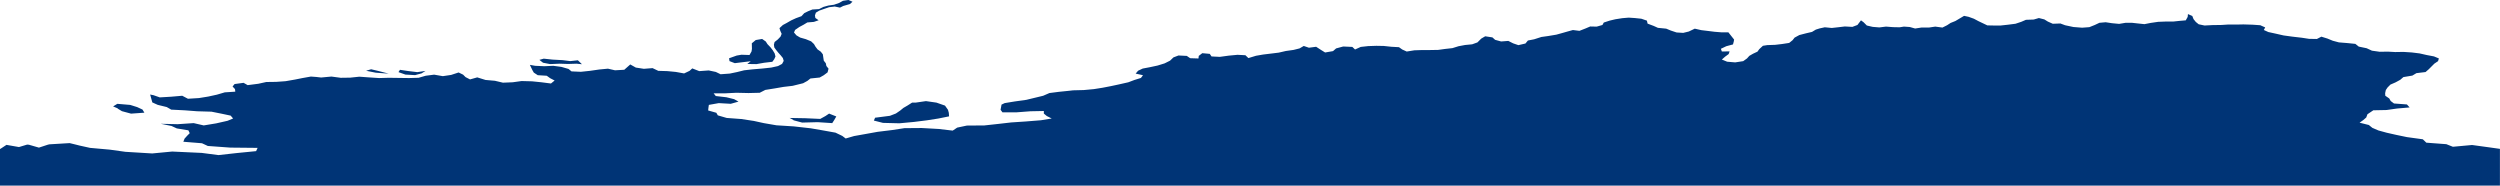 <?xml version="1.0" encoding="UTF-8" standalone="no"?>
<svg
   xmlns:dc="http://purl.org/dc/elements/1.1/"
   xmlns:cc="http://creativecommons.org/ns#"
   xmlns:rdf="http://www.w3.org/1999/02/22-rdf-syntax-ns#"
   xmlns:svg="http://www.w3.org/2000/svg"
   xmlns="http://www.w3.org/2000/svg"
   xmlns:sodipodi="http://sodipodi.sourceforge.net/DTD/sodipodi-0.dtd"
   xmlns:inkscape="http://www.inkscape.org/namespaces/inkscape"
   id="svg2"
   version="1.1"
   inkscape:version="0.91 r13725"
   sodipodi:docname="ATA.svg"
   width="512"
   height="38.015">
  <defs
     id="defs8" />
  <sodipodi:namedview
     pagecolor="#ffffff"
     bordercolor="#666666"
     borderopacity="1"
     objecttolerance="10"
     gridtolerance="10"
     guidetolerance="10"
     inkscape:pageopacity="0"
     inkscape:pageshadow="2"
     inkscape:window-width="480"
     inkscape:window-height="419"
     id="namedview6"
     showgrid="false"
     inkscape:zoom="2.36"
     inkscape:cx="178"
     inkscape:cy="206"
     inkscape:window-x="0"
     inkscape:window-y="0"
     inkscape:window-maximized="0"
     inkscape:current-layer="svg2" />
  <path
     d="m 171.275,23.85 -0.418,0.725 -0.418,0.641 -2.981,-0.195 -3.175,0.084 -1.783,-0.474 0,-0.056 -0.78,-0.418 3.203,0.056 3.064,0.139 1.059,-0.585 0.752,-0.502 1.476,0.585 m -141.705,-0.772 -2.73,0.195 -1.866,-0.502 -0.836,-0.502 -0.056,-0.084 -0.919,-0.39 0,0 0.863,-0.53 2.646,0.223 1.421,0.446 1.086,0.502 0.39,0.641 m 162.209,-2.062 1.755,0.613 0.613,0.864 0.167,0.613 0.056,0.725 -2.201,0.446 -2.312,0.362 -2.674,0.334 -2.981,0.279 -3.37,-0.084 -1.866,-0.474 0.251,-0.585 3.036,-0.39 1.226,-0.474 0.891,-0.613 0.641,-0.529 0.864,-0.502 0.919,-0.585 0,0 0.724,8e-5 2.117,-0.307 2.145,0.307 m -108.17,-6.466 1.838,0.223 1.699,-0.251 -0.808,0.502 -1.337,0.362 -1.978,-0.111 -1.421,-0.502 -10e-7,0 0.306,-0.474 1.699,0.251 m -6.184,-0.028 2.173,0.557 -0.836,-0.056 -1.839,-0.139 -1.95,-0.39 -2e-6,0 1.031,-0.307 1.421,0.334 m 37.8,-2.202 1.56,0.195 1.56,-0.167 0.836,0.808 -1.114,-0.111 -1.727,0.056 -1.755,-0.056 -1.922,0.084 -1.448,-0.279 -0.752,-0.585 0,0 0.891,-0.251 1.811,0.195 2.061,0.111 m 43.421,-1.39 0.167,0.641 -0.251,0.557 -0.39,0.53 -1.671,0.195 -1.588,0.279 -1.866,-0.028 0.696,-0.557 -1.671,0.195 -1.588,0.195 -1.086,-0.418 -0.084,-0.585 1.56,-0.557 0,-10e-6 0.975,-0.167 1.644,0.056 0.418,-0.725 0.084,-0.529 -0.028,-1.143 0.808,-0.669 1.309,-0.223 0.752,0.529 0.334,0.53 0.613,0.641 0.474,0.613 0.39,0.641 m 13.991,-9.676 -0.613,0.307 -1.059,-0.223 -1.17,0.139 -0.975,0.334 -1.031,0.362 -0.696,0.418 -0.195,0.557 0.084,0.529 0.669,0.474 -0.975,0.334 -1.337,0.111 -0.78,0.474 -0.836,0.446 -0.891,0.613 -0.223,0.529 0.501,0.585 0.752,0.446 1.17,0.334 1.086,0.446 0.585,0.557 0.306,0.53 0.418,0.557 0.669,0.474 0.418,0.529 0.195,1.31 0.418,0.529 0.111,0.557 0.446,0.557 -0.195,0.752 -0.78,0.585 -0.836,0.474 -1.894,0.195 -0.641,0.502 -0.863,0.474 -2.145,0.529 -1.894,0.223 -1.783,0.307 -1.922,0.307 -1.142,0.585 -2.284,0.056 -2.507,-0.056 -2.256,0.111 -2.396,0 0.446,0.557 2.173,0.251 1.588,0.39 0.891,0.502 -1.588,0.446 -2.451,-0.139 -2.033,0.362 -0.084,0.585 -0.056,0.557 1.671,0.474 0.306,0.529 1.811,0.53 3.008,0.223 2.563,0.39 2.033,0.446 2.591,0.446 3.538,0.223 3.482,0.39 2.423,0.418 2.646,0.474 1.393,0.669 0.696,0.53 1.727,-0.502 2.34,-0.418 2.479,-0.446 2.953,-0.362 2.535,-0.39 3.538,-0.028 3.482,0.195 2.869,0.334 0.919,-0.613 1.978,-0.418 3.593,-0.028 2.813,-0.307 2.674,-0.307 2.953,-0.195 3.148,-0.251 2.201,-0.362 -1.003,-0.502 -0.613,-0.502 0,-0.529 -2.758,0.056 -2.925,0.223 -2.786,0 -0.39,-0.529 0.195,-1.059 0.641,-0.307 2.033,-0.334 2.396,-0.334 1.727,-0.418 1.727,-0.418 1.281,-0.557 1.95,-0.251 1.922,-0.195 0.975,-0.111 2.201,-0.056 2.089,-0.195 1.755,-0.279 1.727,-0.334 1.56,-0.334 1.978,-0.446 1.254,-0.474 1.337,-0.418 0.418,-0.557 -1.504,-0.334 0.501,-0.585 0.947,-0.446 1.476,-0.279 1.56,-0.334 1.448,-0.446 1.114,-0.557 0.696,-0.669 1.031,-0.39 1.699,0.084 0.696,0.474 1.699,0.056 0.056,-0.529 0.724,-0.557 1.532,0.139 0.362,0.53 1.699,0.084 1.838,-0.251 1.783,-0.167 1.616,0.084 0.613,0.585 1.56,-0.474 1.449,-0.251 1.616,-0.195 1.588,-0.195 1.449,-0.334 1.588,-0.223 1.226,-0.307 0.864,-0.502 1.058,0.362 1.476,-0.195 1.031,0.669 0.808,0.502 1.616,-0.279 0.641,-0.557 1.449,-0.39 1.866,0.084 0.557,0.53 1.17,-0.53 1.532,-0.167 1.671,-0.056 1.504,0.028 1.588,0.167 1.532,0.084 0.669,0.474 0.919,0.418 1.56,-0.251 1.671,-0.056 1.616,0 1.588,-0.028 1.421,-0.195 1.504,-0.167 1.253,-0.39 1.337,-0.251 1.448,-0.139 1.086,-0.39 0.78,-0.78 0.808,-0.474 1.476,0.223 0.557,0.502 1.226,0.334 1.476,-0.111 1.003,0.502 1.059,0.362 1.449,-0.334 0.501,-0.613 1.281,-0.251 1.476,-0.474 1.393,-0.195 1.671,-0.279 1.114,-0.307 1.17,-0.334 1.114,-0.307 1.337,0.167 1.281,-0.502 0.919,-0.39 1.337,0.028 1.17,-0.334 0.279,-0.502 1.198,-0.39 1.17,-0.279 1.421,-0.223 1.309,-0.111 1.254,0.084 1.337,0.139 1.142,0.39 0.139,0.613 1.254,0.474 0.863,0.39 1.699,0.167 0.947,0.39 1.17,0.39 1.365,0.084 1.142,-0.279 1.226,-0.585 1.337,0.306 1.393,0.167 1.337,0.167 1.393,0.111 1.421,0 1.17,1.477 -0.056,0.362 -0.167,0.641 -1.365,0.362 -1.114,0.53 0.195,0.557 1.588,-0.028 -0.195,0.557 -0.724,0.53 -0.669,0.585 1.086,0.446 1.643,0.139 1.643,-0.251 0.78,-0.557 0.474,-0.529 0.78,-0.446 0.891,-0.418 0.362,-0.502 0.752,-0.697 0.891,-0.139 1.616,-0.056 1.421,-0.167 1.448,-0.223 0.696,-0.557 0.418,-0.53 0.975,-0.529 1.393,-0.362 1.198,-0.279 0.78,-0.474 0.808,-0.251 1.031,-0.223 1.421,0.139 1.281,-0.139 1.393,-0.167 1.56,0.084 1.031,-0.39 0.724,-0.948 0.529,0.39 0.668,0.669 1.198,0.279 1.365,0.111 1.365,-0.167 1.448,0.111 1.337,0.028 0.891,-0.139 1.198,0.084 1.086,0.307 1.281,-0.195 1.532,0 1.309,-0.195 1.476,0.195 0.947,-0.474 0.724,-0.474 0.975,-0.39 1.783,-1.059 0.919,0.195 1.086,0.39 0.947,0.502 1.811,0.864 1.393,0.028 1.309,0 1.532,-0.167 1.532,-0.195 1.17,-0.39 0.975,-0.418 1.588,-0.056 1.059,-0.307 1.114,0.279 0.724,0.446 1.003,0.446 1.56,-0.056 0.975,0.362 1.699,0.362 1.783,0.139 1.476,-0.111 1.114,-0.446 0.947,-0.446 1.281,-0.112 1.281,0.195 1.476,0.139 1.337,-0.223 1.281,0 1.253,0.139 1.309,0.139 1.281,-0.251 1.532,-0.223 1.449,-0.056 1.616,0 1.309,-0.139 1.281,-0.111 0.39,-0.697 0.056,-0.585 0.891,0.39 0.251,0.641 0.473,0.585 0.585,0.474 1.198,0.251 1.616,-0.084 1.866,-0.028 1.281,-0.084 1.866,0 1.337,-0.028 1.866,0.056 1.588,0.111 1.003,0.446 -0.279,0.53 0.919,0.418 1.532,0.334 1.588,0.362 1.838,0.251 1.922,0.223 1.449,0.223 1.616,0.028 0.919,-0.474 1.253,0.39 1.086,0.446 1.253,0.334 1.727,0.139 1.643,0.167 0.696,0.557 1.616,0.334 1.086,0.502 1.588,0.223 1.643,-0.028 1.532,0.084 1.699,-0.028 1.699,0.111 1.588,0.195 1.476,0.334 1.476,0.279 1.003,0.418 -0.167,0.557 -0.752,0.502 -0.641,0.641 -0.501,0.502 -0.669,0.585 -1.866,0.223 -0.836,0.502 -1.838,0.307 -0.641,0.557 -0.975,0.53 -1.031,0.446 -0.585,0.585 -0.362,0.529 -0.139,0.641 0.028,0.529 0.808,0.557 0.306,0.53 0.669,0.502 2.646,0.195 0.557,0.613 -2.563,0.223 -2.173,0.307 -2.702,0.056 -1.198,0.808 -0.251,0.669 -0.613,0.53 -0.752,0.53 1.894,0.474 0.724,0.585 1.226,0.529 1.727,0.474 1.978,0.446 2.145,0.446 3.259,0.446 0.724,0.697 4.095,0.307 0.275,0.109 1.062,0.421 3.928,-0.362 3.259,0.446 2.45,0.343 0,7.519 -512,0 0,-7.519 0.082,0.011 1.257,-0.828 2.563,0.446 0.165,-0.05 1.502,-0.453 0.195,0.016 0.167,0.011 2.058,0.592 1.8,-0.592 0.323,-0.081 4.178,-0.251 1.353,0.332 0.668,0.17 2.145,0.474 4.039,0.362 3.203,0.446 5.487,0.334 4.095,-0.39 6.045,0.279 3.426,0.446 3.761,-0.418 3.955,-0.39 0.306,-0.669 -5.599,-0.056 -4.596,-0.334 -1.198,-0.557 -3.816,-0.307 0.251,-0.641 0.529,-0.585 0.529,-0.53 -0.279,-0.585 -2.368,-0.39 -1.086,-0.502 -2.201,-0.446 3.454,0.084 3.287,-0.223 2.061,0.474 2.535,-0.418 2.34,-0.53 1.142,-0.474 -0.501,-0.585 -1.838,-0.39 -2.089,-0.418 -2.925,-0.084 -2.563,-0.195 -2.758,-0.139 -0.919,-0.53 -1.838,-0.446 -1.114,-0.502 -0.446,-1.616 0.696,0.139 1.281,0.446 2.34,-0.139 2.256,-0.195 1.17,0.613 2.256,-0.139 1.894,-0.307 1.783,-0.39 1.616,-0.474 2.145,-0.139 -0.056,-0.53 -0.501,-0.529 0.418,-0.502 1.838,-0.251 0.836,0.474 2.173,-0.279 1.644,-0.362 2.033,-0.028 1.922,-0.139 1.922,-0.334 1.532,-0.307 1.727,-0.307 1.114,0.084 0.975,0.112 2.117,-0.195 1.894,0.251 1.95,-0.028 1.866,-0.195 1.922,0.139 2.117,0.139 1.978,-0.056 2.061,0.028 2.117,0.028 1.95,-0.056 1.448,-0.418 1.727,-0.223 1.783,0.307 1.699,-0.251 1.532,-0.502 0.919,0.446 0.501,0.502 0.919,0.474 1.476,-0.418 1.699,0.529 1.922,0.167 1.643,0.39 2.006,-0.084 1.811,-0.251 2.145,0.056 1.922,0.195 1.95,0.251 0.752,-0.613 -0.919,-0.474 -0.696,-0.502 -1.838,-0.111 -0.808,-0.53 -0.306,-0.53 -0.501,-1.059 1.086,0.195 1.866,0.084 1.839,-0.084 1.671,0.223 1.449,0.418 0.613,0.502 1.922,0.084 1.838,-0.195 1.95,-0.279 1.755,-0.167 1.448,0.334 1.894,-0.111 1.226,-1.087 1.142,0.641 1.644,0.251 1.783,-0.139 1.17,0.557 1.866,0.056 1.727,0.167 1.699,0.307 1.114,-0.529 0.557,-0.502 1.421,0.557 1.95,-0.139 1.449,0.307 0.975,0.474 1.894,-0.139 1.476,-0.307 1.449,-0.362 1.727,-0.195 2.006,-0.167 1.811,-0.195 1.393,-0.307 0.836,-0.446 0.334,-0.613 -0.167,-0.585 -0.446,-0.557 -0.501,-0.557 -0.446,-0.557 -0.362,-0.502 -0.084,-0.557 0.139,-0.557 0.669,-0.53 0.557,-0.585 0.223,-0.557 -0.279,-0.613 -0.167,-0.557 0.696,-0.641 0.78,-0.418 0.919,-0.529 0.975,-0.446 1.142,-0.418 0.557,-0.613 0.78,-0.39 0.891,-0.362 1.365,-0.084 0.891,-0.446 1.003,-0.279 1.17,-0.167 1.031,-0.362 0.808,-0.446 1.114,-0.167 0.836,0.362 -0.529,0.474 -1.448,0.418 z"
     style="fill:#003476"
     id="path4"
     inkscape:connector-curvature="0" />
</svg>

